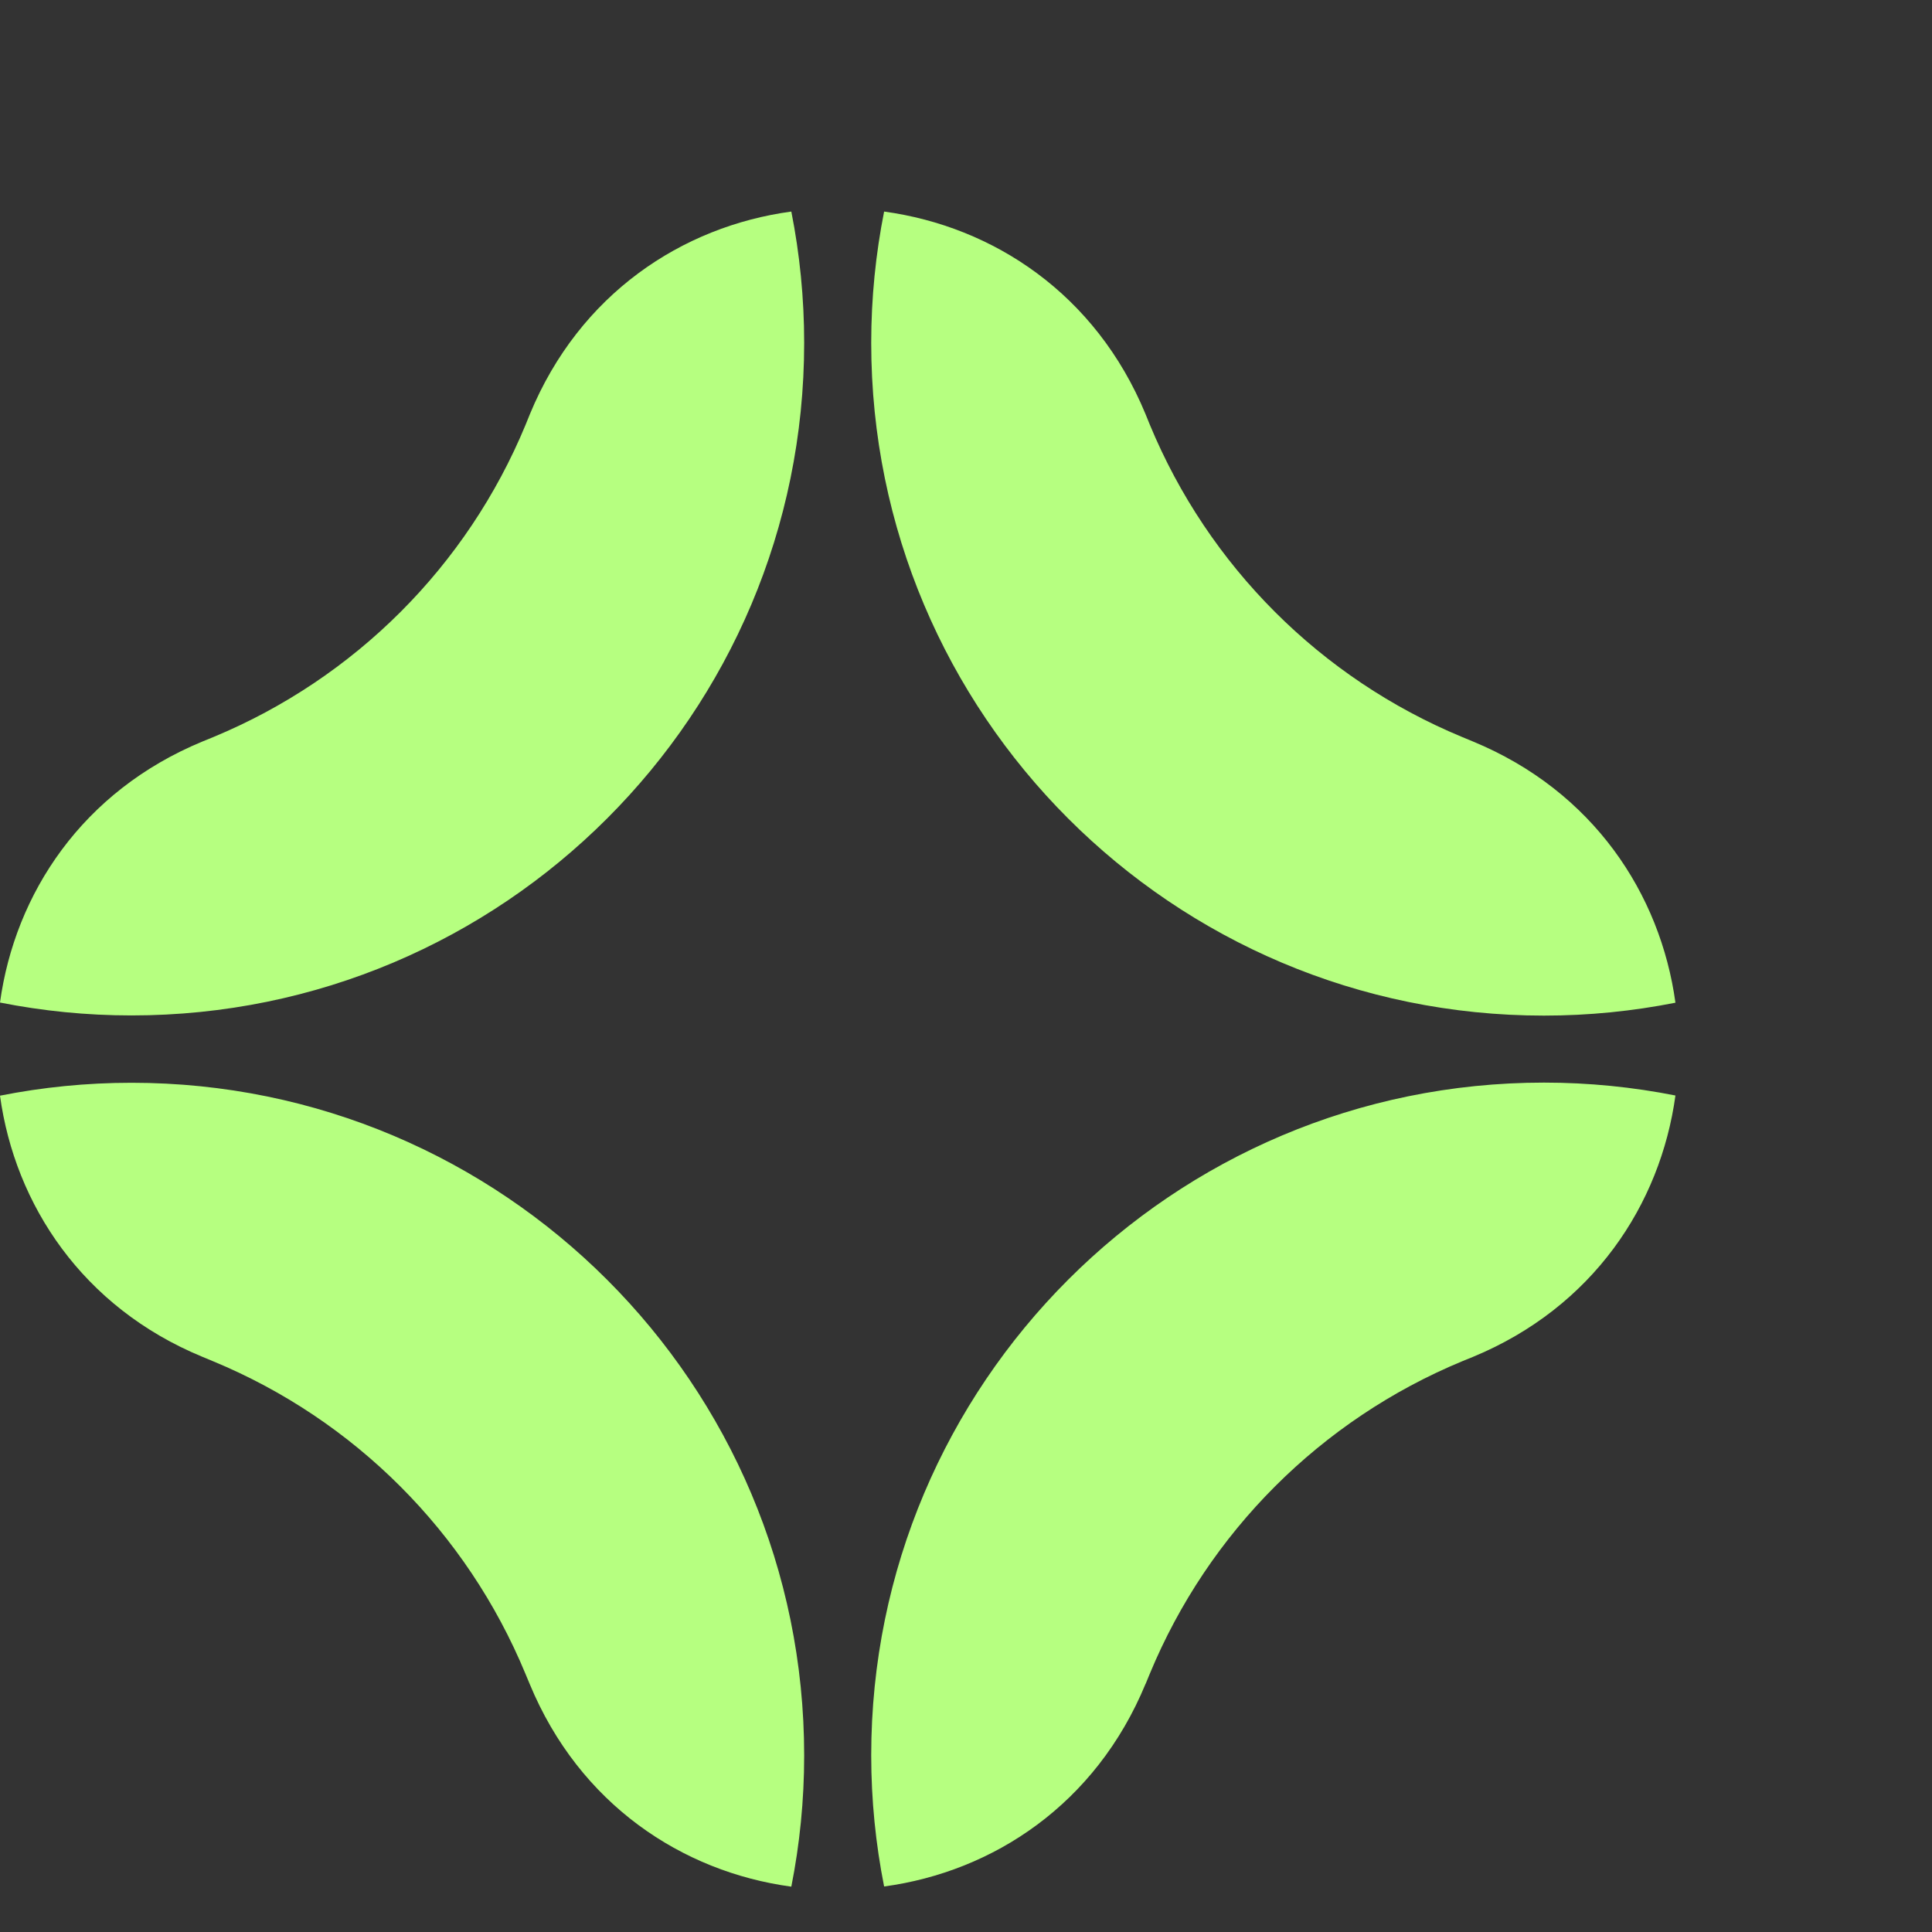 <svg width="100%" viewBox="0 0 34 34" fill="none" xmlns="http://www.w3.org/2000/svg">
                          <rect x="0" y="0" width="34" height="34" fill="#333333" stroke="none"/>
                          <path d="M14.152 30.894C14.152 31.683 14.074 32.455 13.926 33.202C12.005 32.942 10.199 31.753 9.322 29.636L9.246 29.454C8.215 26.965 6.24 24.987 3.748 23.955L3.56 23.877C1.452 23.006 0.263 21.2 0 19.282C0.747 19.134 1.521 19.055 2.314 19.055C8.853 19.055 14.152 24.355 14.152 30.894ZM14.152 6.034C14.152 5.245 14.074 4.47 13.926 3.723C12.005 3.983 10.199 5.172 9.325 7.289L9.25 7.474C8.221 9.963 6.243 11.938 3.757 12.97L3.566 13.048C1.449 13.922 0.263 15.725 0 17.643C0.747 17.791 1.521 17.87 2.314 17.87C8.853 17.87 14.152 12.57 14.152 6.031V6.034ZM20.16 29.636L20.235 29.454C21.267 26.965 23.245 24.987 25.734 23.955L25.919 23.88C28.033 23.006 29.221 21.2 29.485 19.279C28.738 19.131 27.963 19.052 27.171 19.052C20.631 19.052 15.332 24.352 15.332 30.891C15.332 31.68 15.411 32.452 15.559 33.199C17.48 32.939 19.285 31.75 20.16 29.633V29.636ZM27.171 17.873C27.963 17.873 28.735 17.794 29.485 17.646C29.221 15.728 28.036 13.922 25.919 13.048L25.731 12.97C23.242 11.938 21.267 9.963 20.235 7.474L20.16 7.289C19.285 5.172 17.48 3.986 15.559 3.723C15.411 4.47 15.332 5.242 15.332 6.034C15.332 12.573 20.631 17.873 27.171 17.873Z" class="footer_logo-icon" fill="#B6FF80"></path></svg>